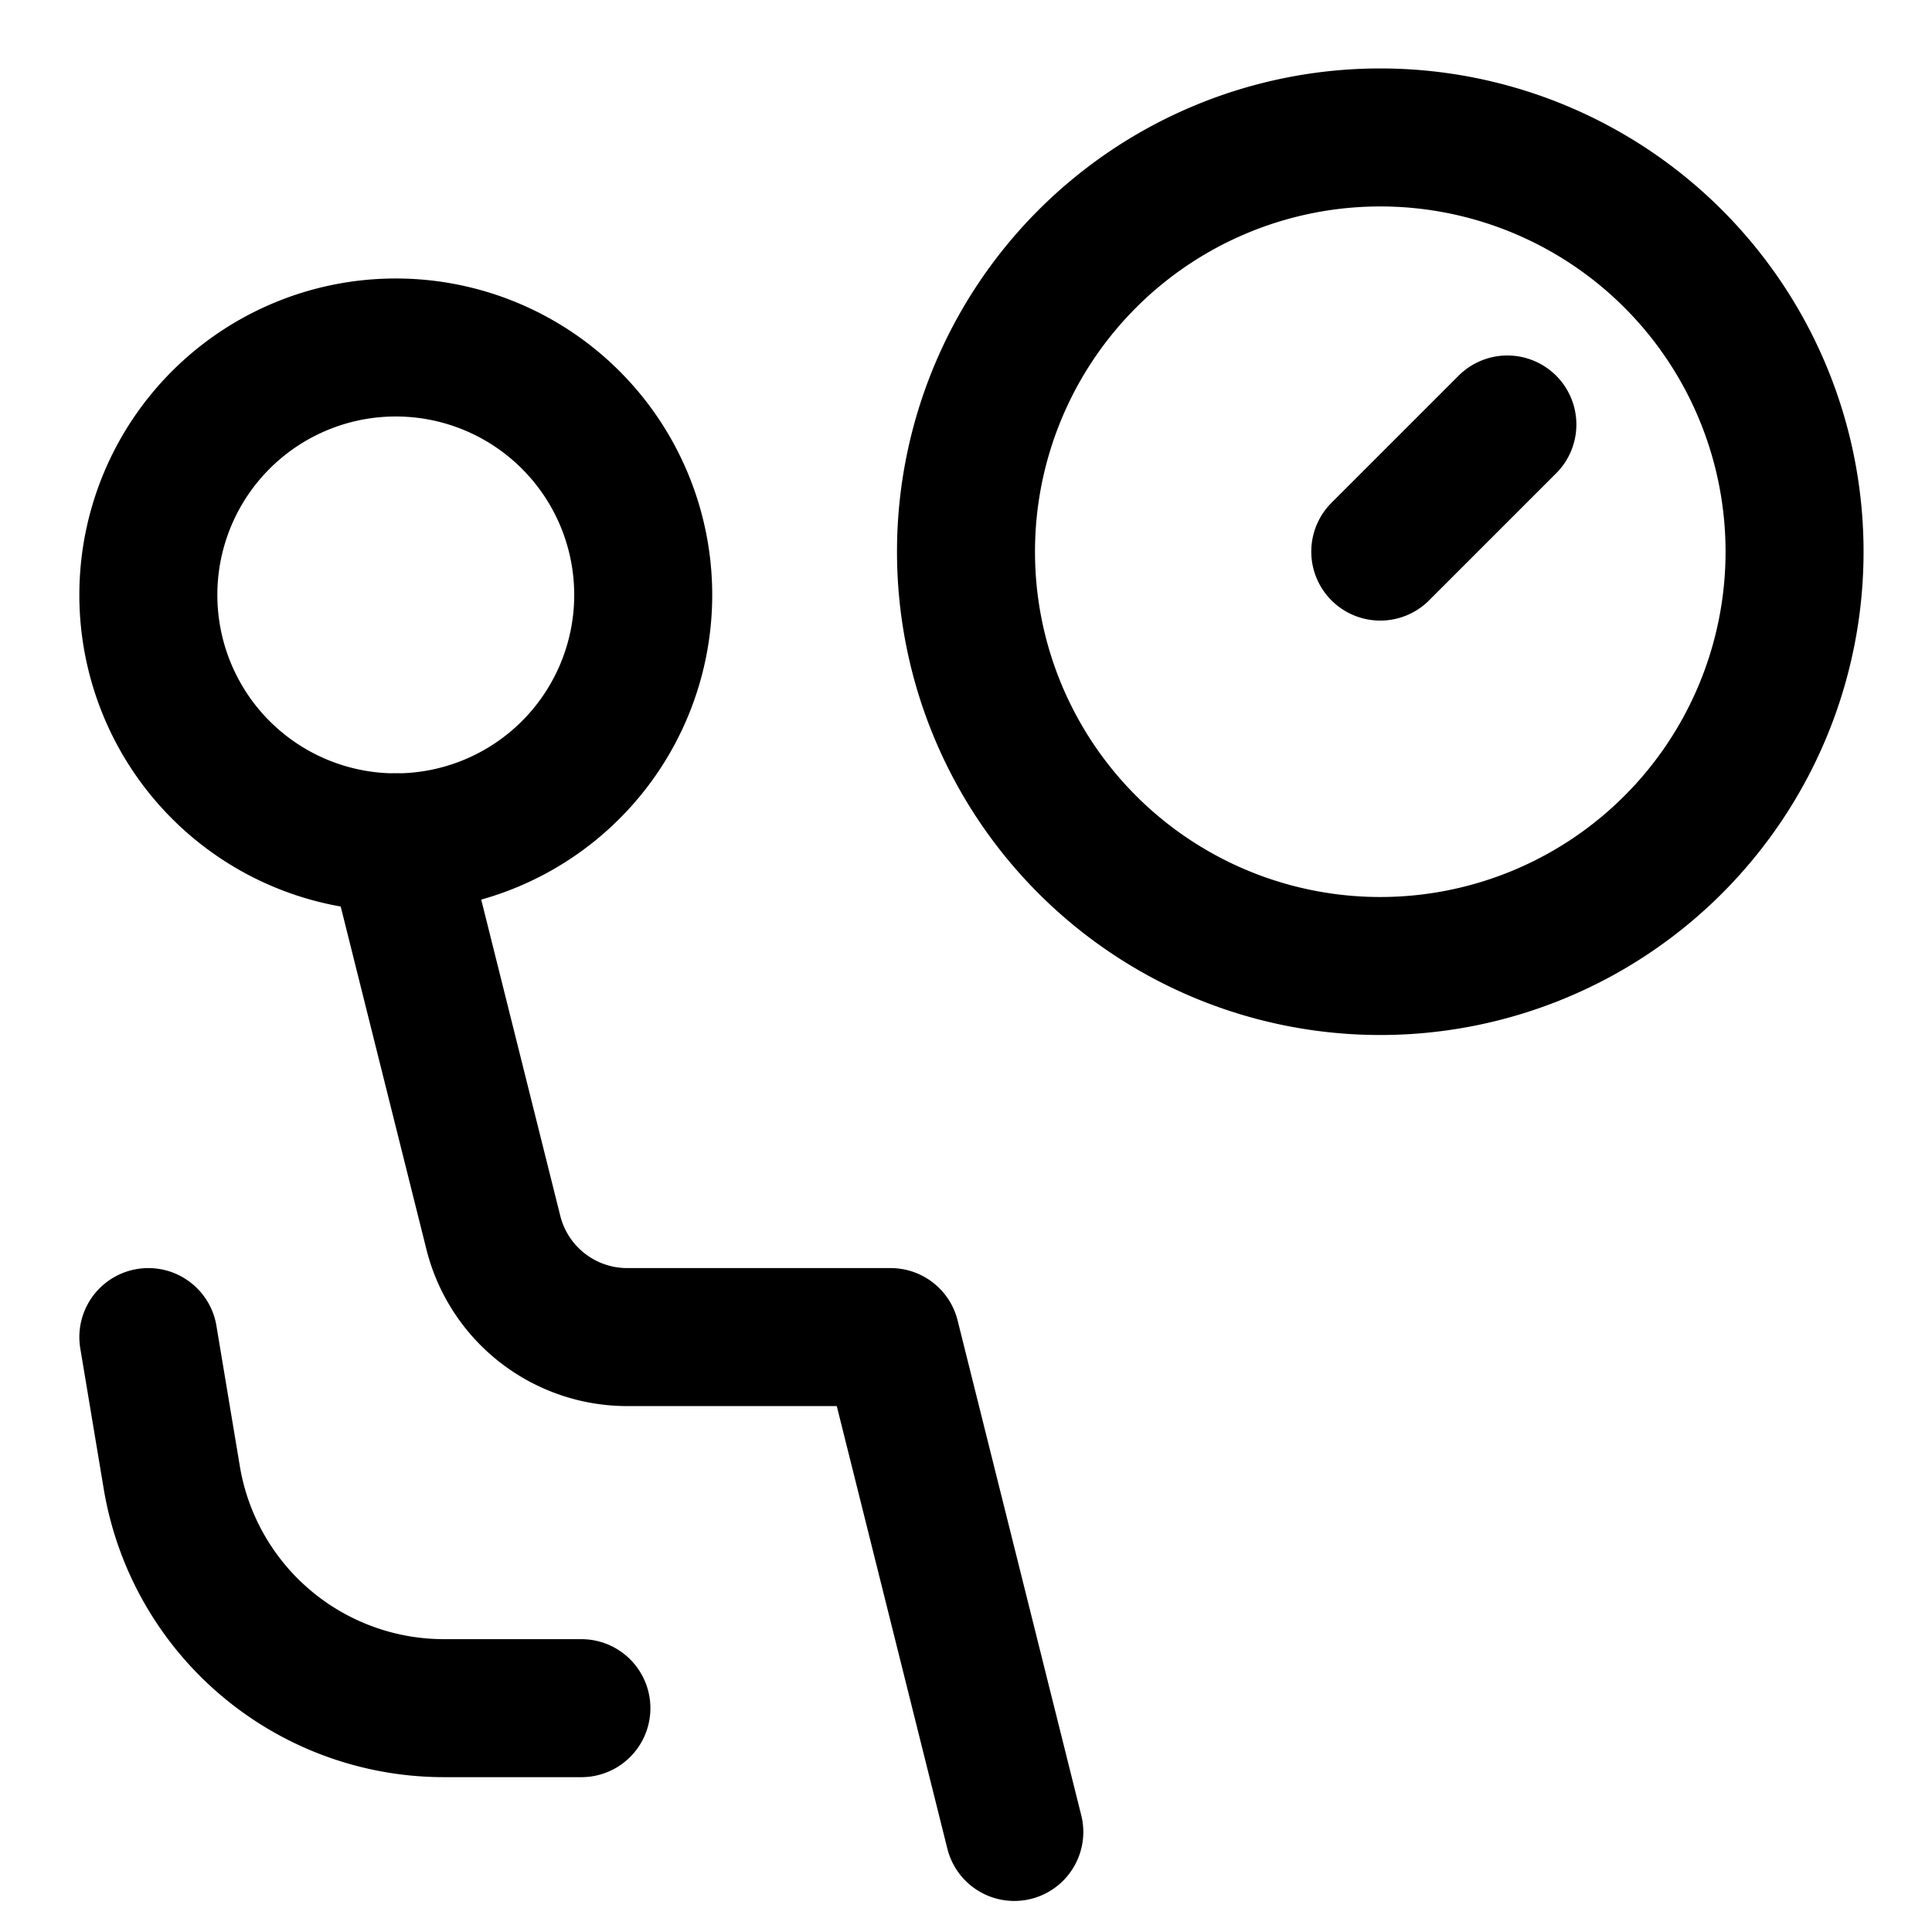 <svg focusable="false" xmlns="http://www.w3.org/2000/svg" fill="none" role="img" aria-label="Icon" viewBox="0 0 14 14">
  <g stroke="currentColor" stroke-linecap="round" stroke-linejoin="round">
    <path d="M1.075 4.311a1.793 1.793 0 1 0 3.586 0 1.793 1.793 0 1 0-3.586 0"/>
    <path d="m2.868 6.104.707 2.828a1 1 0 0 0 .97.757h1.909l.896 3.586m-3.137-.897h-.995a2 2 0 0 1-1.973-1.67l-.17-1.019M7 3.998a3.002 3.002 0 1 0 6.004 0 3.002 3.002 0 1 0-6.004 0m3.923-.922-.921.921"/>
  </g>
</svg>
